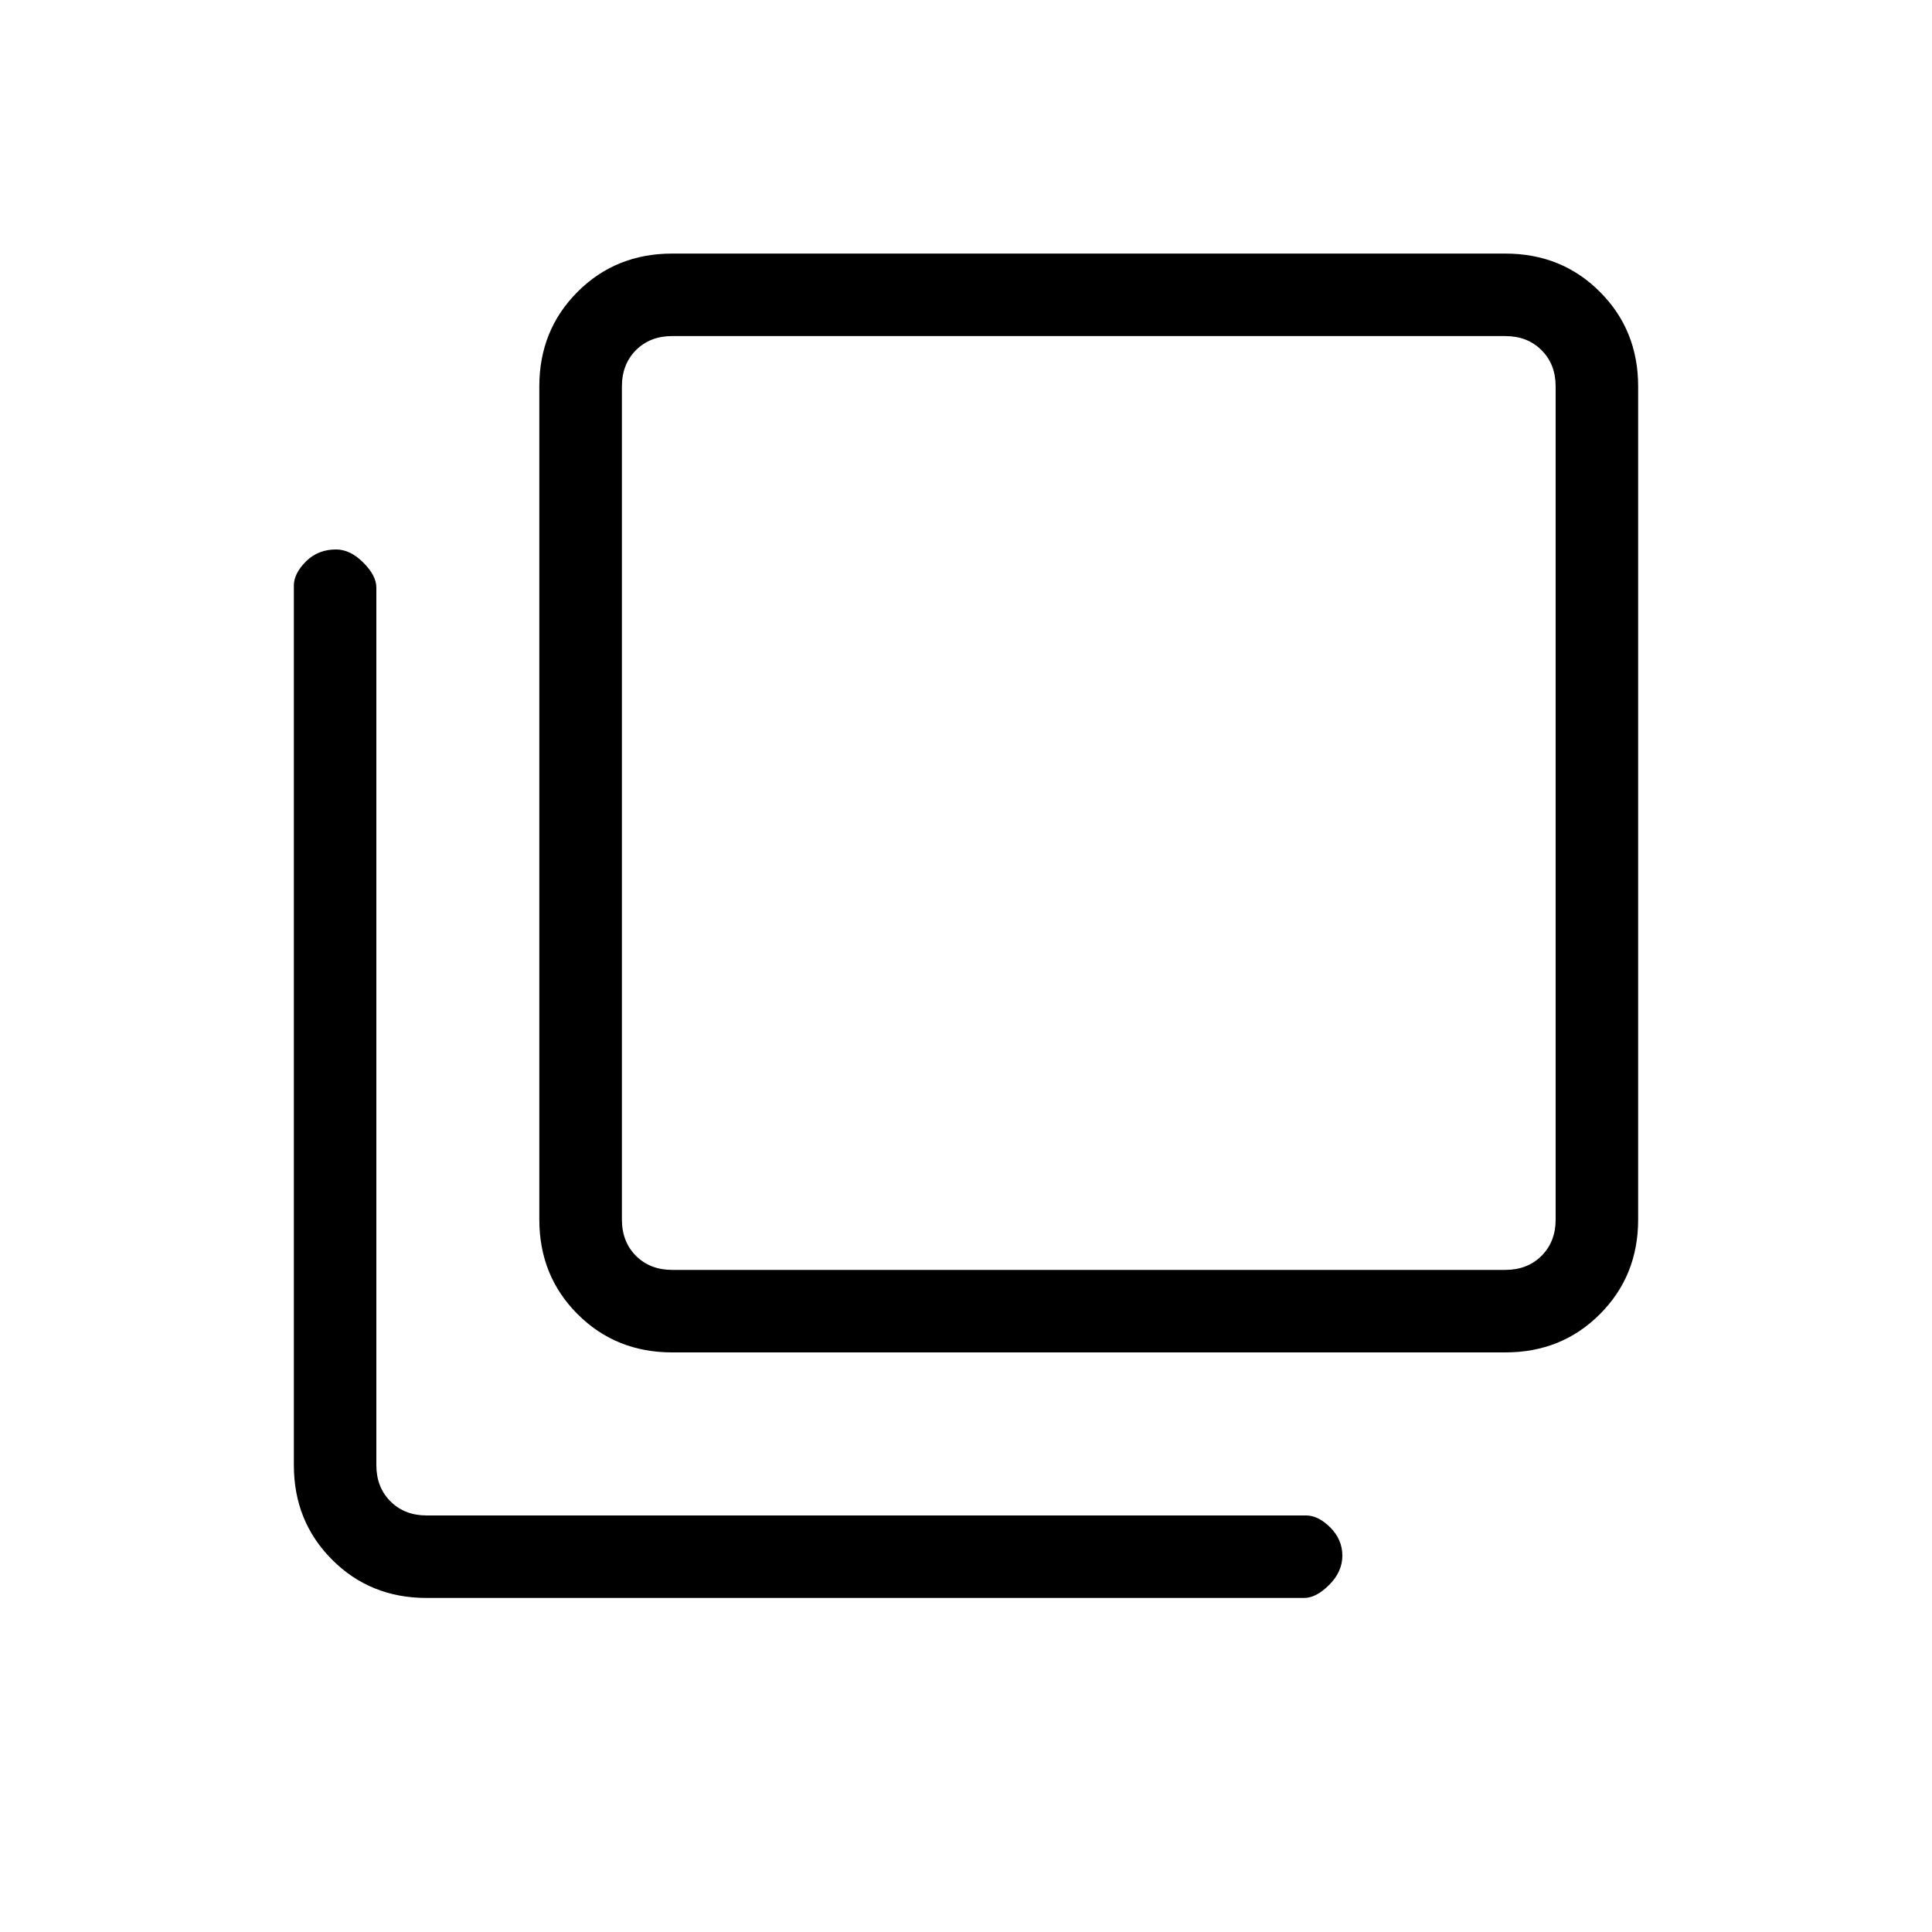 <svg xmlns="http://www.w3.org/2000/svg" height="20" width="20"><path d="M6.958 14q-.583 0-.979-.396t-.396-.979V4q0-.583.396-.979t.979-.396h8.625q.584 0 .979.396.396.396.396.979v8.625q0 .583-.396.979-.395.396-.979.396Zm0-.854h8.625q.229 0 .375-.146t.146-.375V4q0-.229-.146-.375t-.375-.146H6.958q-.229 0-.375.146-.145.146-.145.375v8.625q0 .229.145.375.146.146.375.146Zm-2.541 3.396q-.584 0-.979-.396-.396-.396-.396-.979V6.062q0-.124.125-.25.125-.124.312-.124.146 0 .281.135.136.135.136.26v9.084q0 .229.146.375t.375.146h9.104q.125 0 .25.124.125.126.125.292 0 .167-.136.302-.135.136-.26.136ZM6.438 3.479V13.146 3.479Z"/></svg>